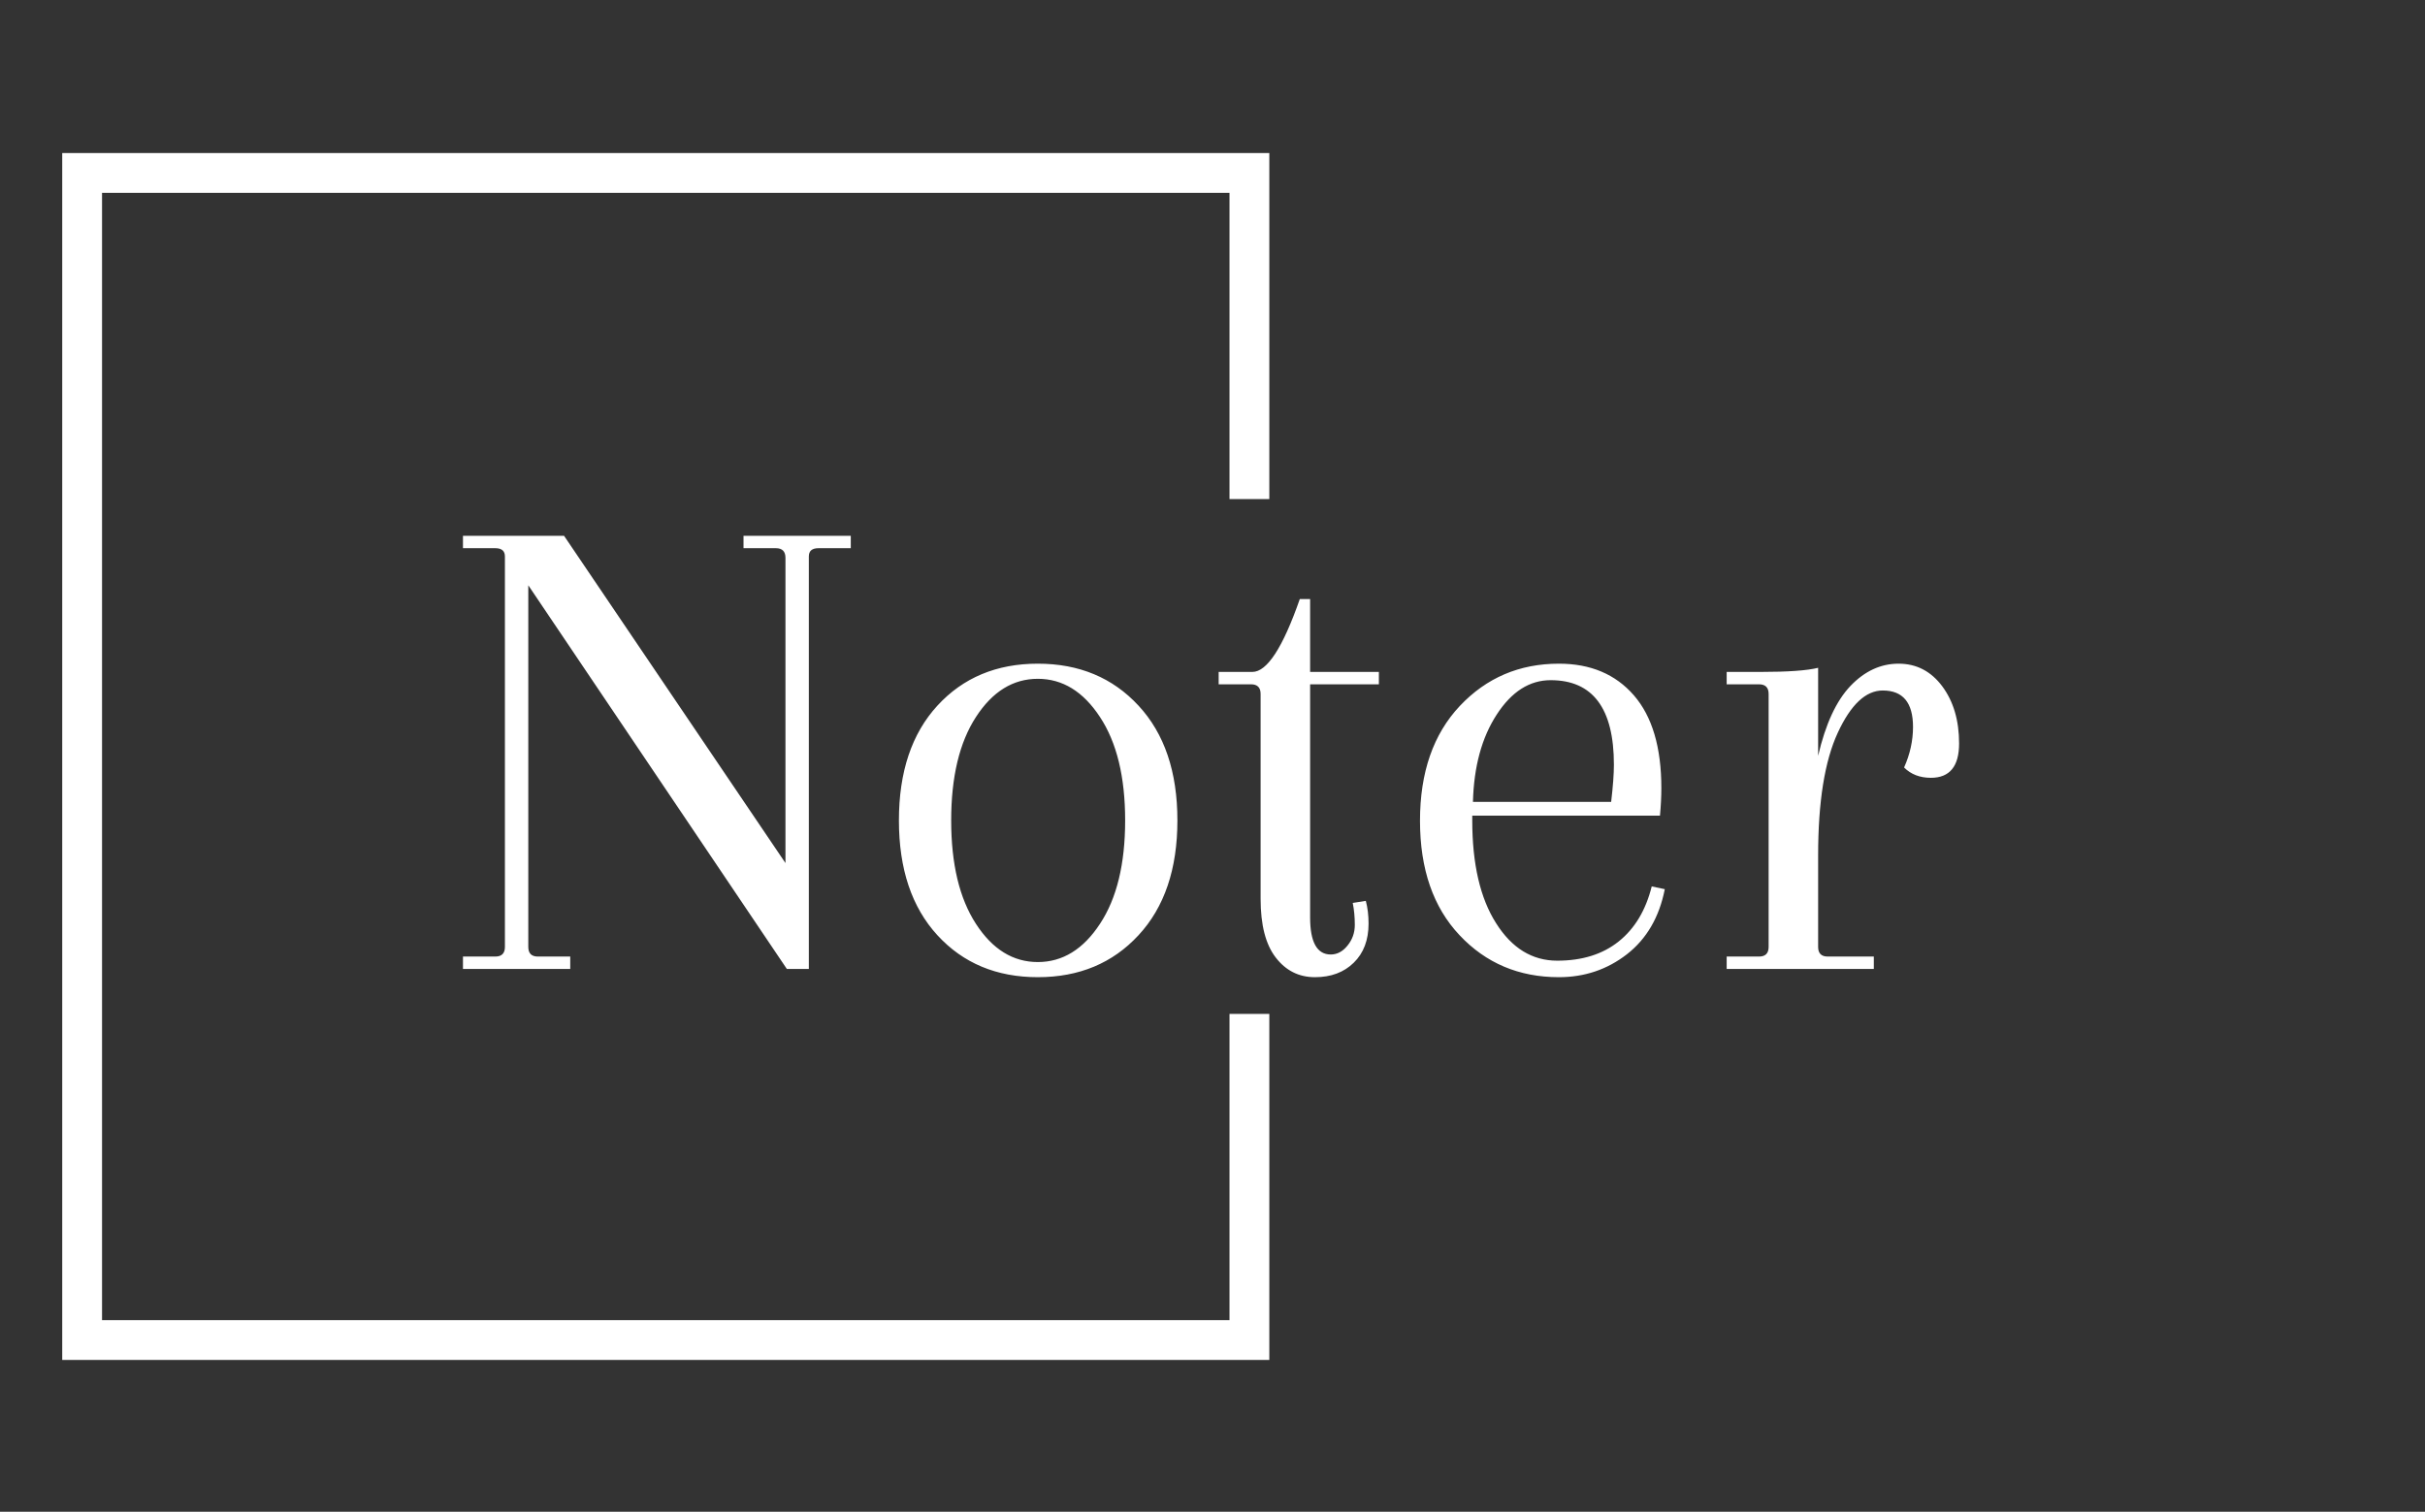 <svg xmlns="http://www.w3.org/2000/svg" version="1.1" xmlns:xlink="http://www.w3.org/1999/xlink" xmlns:svgjs="http://svgjs.dev/svgjs" width="2000" height="1247" viewBox="0 0 2000 1247"><rect x="0" y="0" width="2000" height="1247" fill="#333333" stroke="none"/><g transform="matrix(1,0,0,1,-1.212,0.505)"><svg viewBox="0 0 396 247" data-background-color="#c8c8c8" preserveAspectRatio="xMidYMid meet" height="1247" width="2000" xmlns="http://www.w3.org/2000/svg" xmlns:xlink="http://www.w3.org/1999/xlink"><g id="tight-bounds" transform="matrix(1,0,0,1,0.24,-0.1)"><svg viewBox="0 0 395.52 247.2" height="247.2" width="395.52"><g><svg></svg></g><g><svg viewBox="0 0 395.52 247.2" height="247.2" width="395.52"><g transform="matrix(1,0,0,1,75.544,87.542)"><svg viewBox="0 0 244.431 72.116" height="72.116" width="244.431"><g><svg viewBox="0 0 244.431 72.116" height="72.116" width="244.431"><g><svg viewBox="0 0 244.431 72.116" height="72.116" width="244.431"><g><svg viewBox="0 0 244.431 72.116" height="72.116" width="244.431"><g id="textblocktransform"><svg viewBox="0 0 244.431 72.116" height="72.116" width="244.431" id="textblock"><g><svg viewBox="0 0 244.431 72.116" height="72.116" width="244.431"><g transform="matrix(1,0,0,1,0,0)"><svg width="244.431" viewBox="1.75 -31.5 108.79 32.1" height="72.116" data-palette-color="#000000"><path d="M26.9 0L25.3 0 6.5-27.9 6.5-1.6Q6.5-0.9 7.2-0.9L7.2-0.9 9.55-0.9 9.55 0 1.75 0 1.75-0.9 4.1-0.9Q4.8-0.9 4.8-1.6L4.8-1.6 4.8-30Q4.8-30.6 4.1-30.6L4.1-30.6 1.75-30.6 1.75-31.5 9.1-31.5 25.2-7.7 25.2-29.9Q25.2-30.6 24.5-30.6L24.5-30.6 22.15-30.6 22.15-31.5 29.95-31.5 29.95-30.6 27.6-30.6Q26.9-30.6 26.9-30L26.9-30 26.9 0ZM36.25-2.45Q33.45-5.5 33.45-10.8 33.45-16.1 36.25-19.15 39.05-22.2 43.55-22.2 48.05-22.2 50.87-19.15 53.7-16.1 53.7-10.8 53.7-5.5 50.87-2.45 48.05 0.6 43.55 0.6 39.05 0.6 36.25-2.45ZM39.05-18.32Q37.25-15.55 37.25-10.8 37.25-6.05 39.05-3.28 40.85-0.5 43.55-0.5 46.25-0.5 48.07-3.28 49.9-6.05 49.9-10.8 49.9-15.55 48.07-18.32 46.25-21.1 43.55-21.1 40.85-21.1 39.05-18.32ZM62.6-26.9L62.6-26.9 63.35-26.9 63.35-21.6 68.35-21.6 68.35-20.7 63.35-20.7 63.35-3.75Q63.35-1.05 64.85-1.05L64.85-1.05Q65.55-1.05 66.07-1.7 66.6-2.35 66.6-3.2 66.6-4.05 66.45-4.8L66.45-4.8 67.4-4.95Q67.6-4.2 67.6-3.3L67.6-3.3Q67.6-1.5 66.52-0.45 65.45 0.6 63.7 0.6 61.95 0.6 60.85-0.83 59.75-2.25 59.75-5.1L59.75-5.1 59.75-20Q59.75-20.7 59.05-20.7L59.05-20.7 56.7-20.7 56.7-21.6 59.15-21.6Q60.75-21.6 62.6-26.9ZM81.44-22.2L81.44-22.2Q84.89-22.2 86.89-19.9 88.89-17.6 88.89-13.15L88.89-13.15Q88.89-12.25 88.79-11.15L88.79-11.15 75.14-11.15 75.14-10.8Q75.14-6.05 76.87-3.33 78.59-0.6 81.32-0.6 84.04-0.6 85.79-2 87.54-3.4 88.19-6L88.19-6 89.14-5.8Q88.54-2.75 86.39-1.07 84.24 0.6 81.44 0.6L81.44 0.6Q77.09 0.6 74.22-2.45 71.34-5.5 71.34-10.78 71.34-16.05 74.24-19.13 77.14-22.2 81.44-22.2ZM85.44-14.85L85.44-14.85Q85.44-21 80.84-21L80.84-21Q78.54-21 76.92-18.5 75.29-16 75.19-12.15L75.19-12.15 85.24-12.15Q85.44-13.85 85.44-14.85ZM106.14-22.2Q108.09-22.2 109.32-20.55 110.54-18.9 110.54-16.4 110.54-13.9 108.49-13.9L108.49-13.9Q107.29-13.9 106.54-14.65L106.54-14.65Q107.19-16.1 107.19-17.6L107.19-17.6Q107.19-20.25 104.99-20.25L104.99-20.25Q103.14-20.25 101.72-17.18 100.29-14.1 100.29-8.25L100.29-8.25 100.29-1.6Q100.29-0.9 100.99-0.9L100.99-0.9 104.34-0.9 104.34 0 93.64 0 93.64-0.9 95.99-0.9Q96.69-0.9 96.69-1.6L96.69-1.6 96.69-20Q96.69-20.7 95.99-20.7L95.99-20.7 93.64-20.7 93.64-21.6 96.09-21.6Q99.09-21.6 100.29-21.9L100.29-21.9 100.29-15.5Q101.09-18.95 102.64-20.58 104.19-22.2 106.14-22.2Z" opacity="1" transform="matrix(1,0,0,1,0,0)" fill="#ffffff" class="wordmark-text-0" data-fill-palette-color="primary" id="text-0"></path></svg></g></svg></g></svg></g></svg></g></svg></g></svg></g></svg></g><path d="M207.281 81.542L207.281 25.005 10.09 25.005 10.09 222.195 207.281 222.195 207.281 165.658 200.777 165.658 200.777 215.692 16.594 215.692 16.594 31.508 200.777 31.508 200.777 81.542Z" fill="#ffffff" stroke="transparent" data-fill-palette-color="tertiary"></path></svg></g><defs></defs></svg><rect width="395.52" height="247.2" fill="none" stroke="none" visibility="hidden"></rect></g></svg></g></svg>